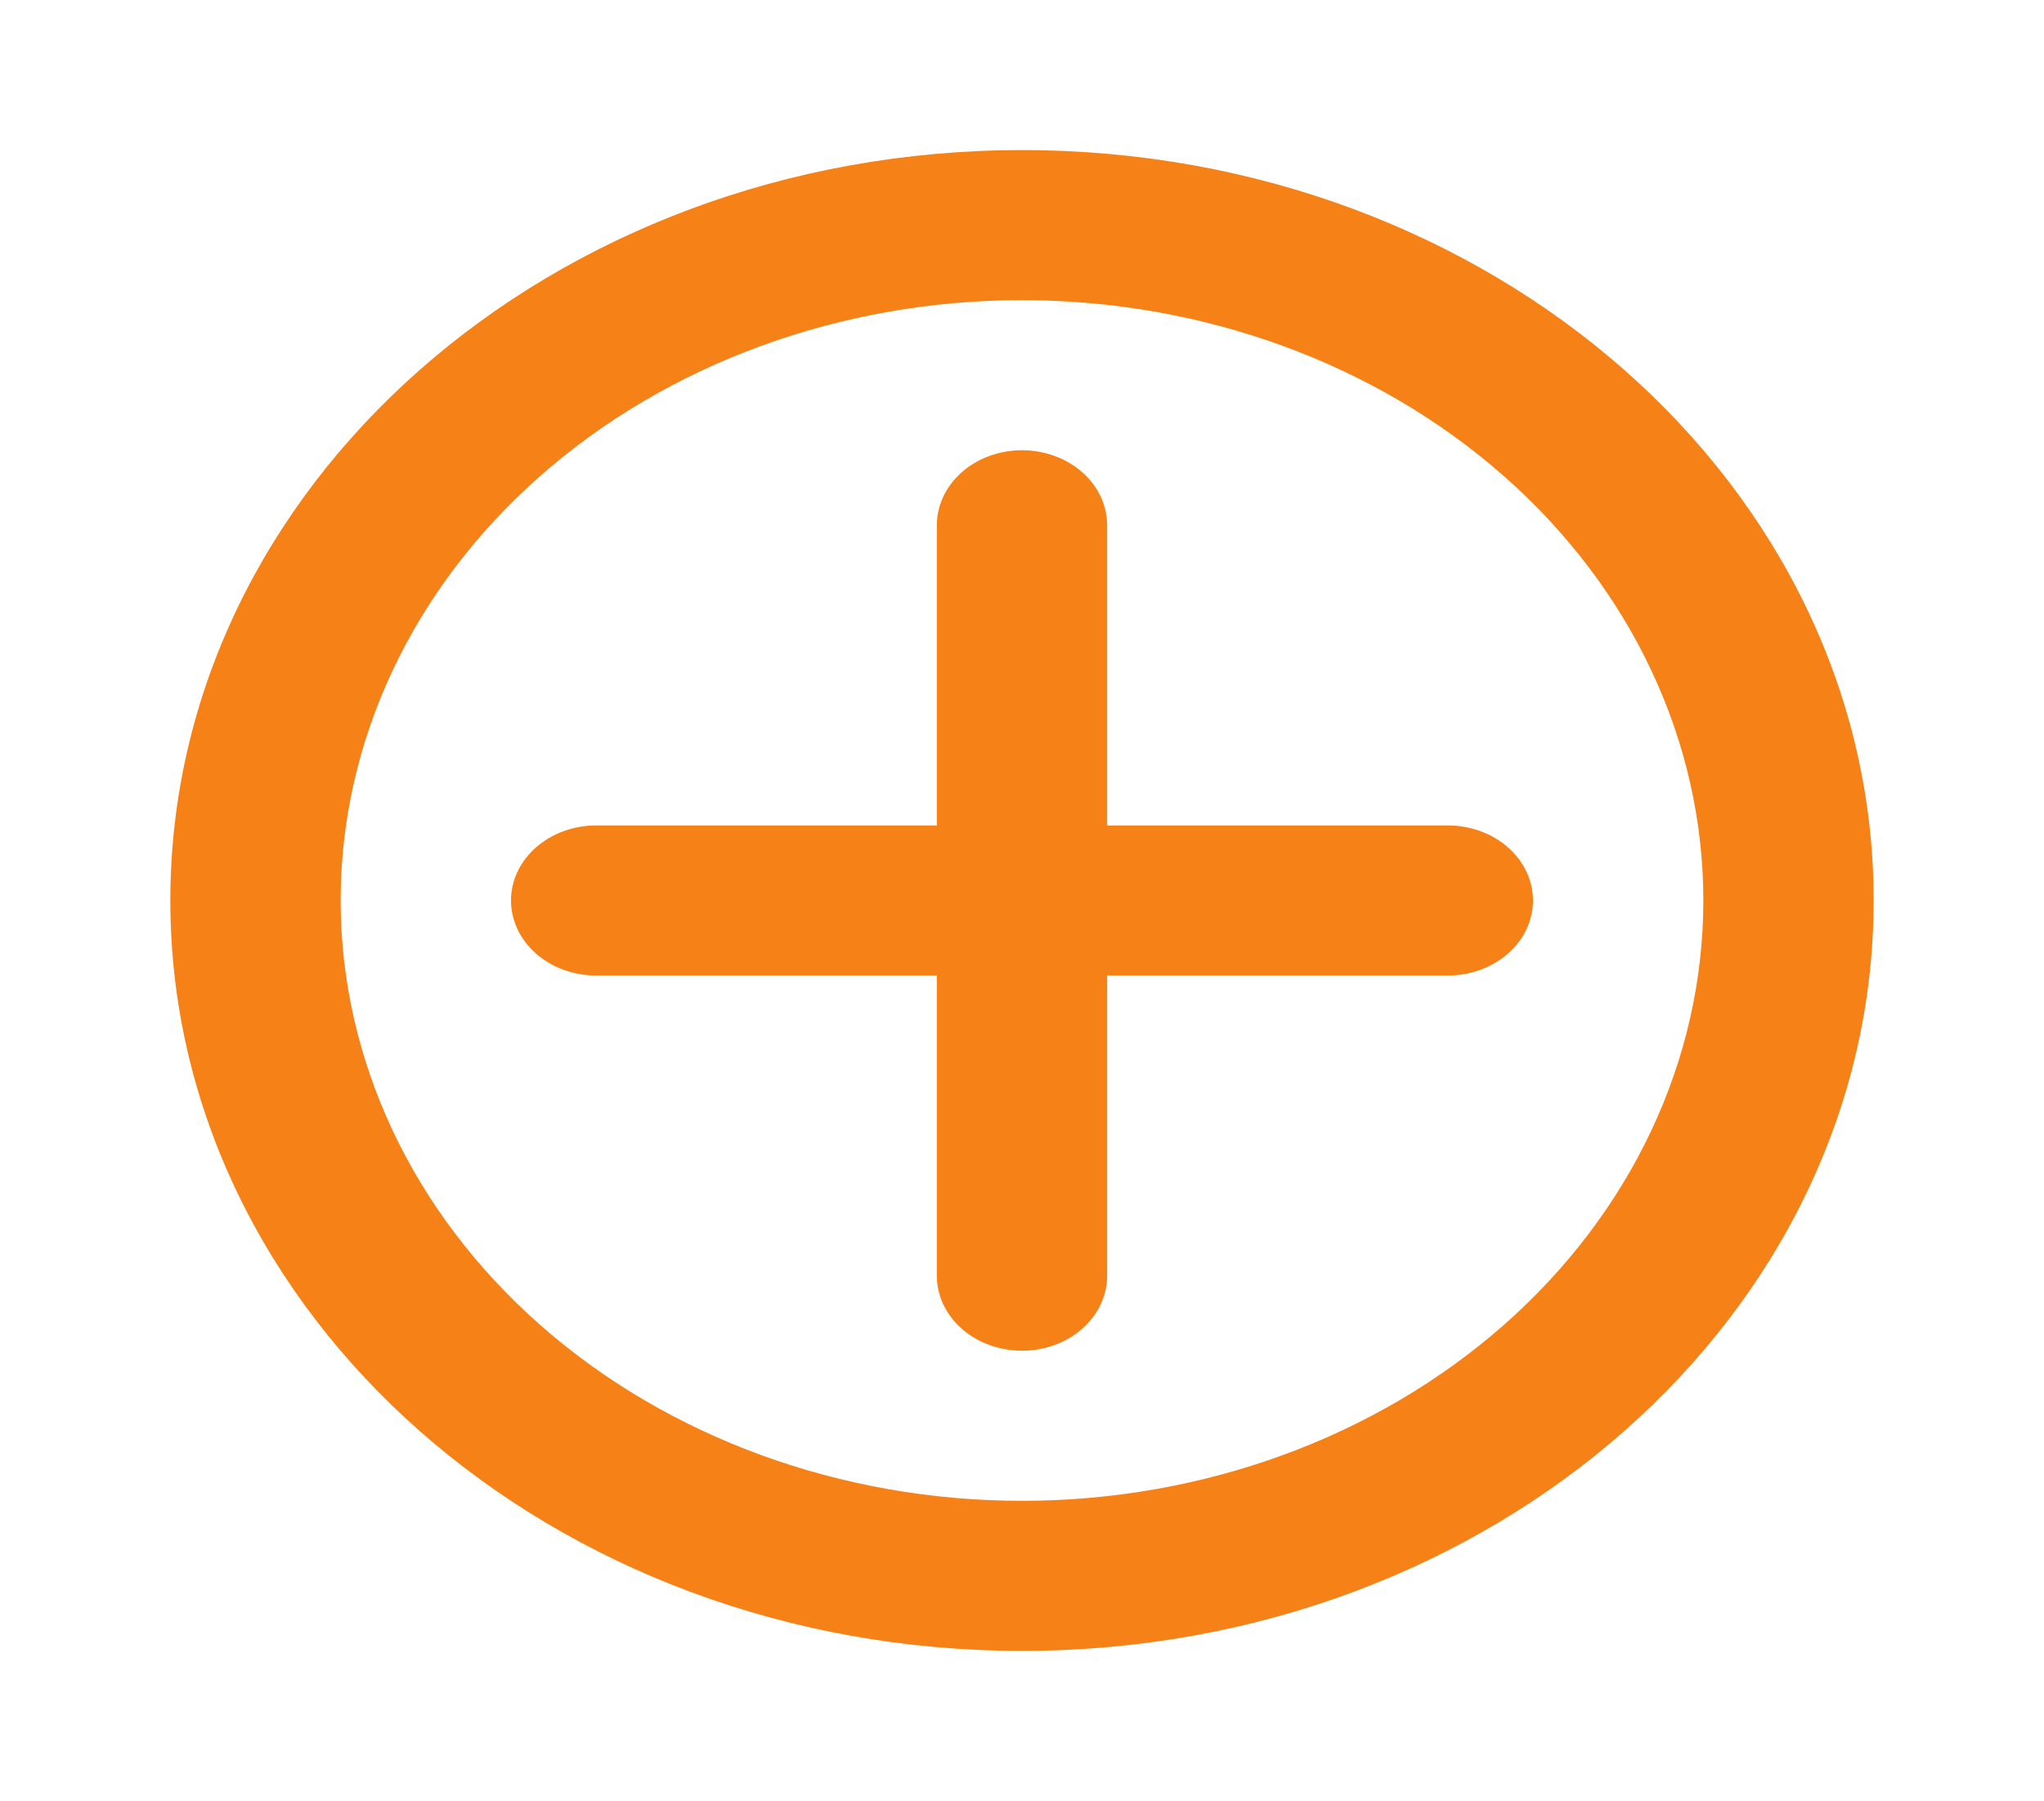 <svg width="101" height="89" viewBox="0 0 101 89" fill="none" xmlns="http://www.w3.org/2000/svg">
<g filter="url(#filter0_b)">
<path fill-rule="evenodd" clip-rule="evenodd" d="M8.417 44.5C8.417 24.019 27.258 7.417 50.5 7.417C73.743 7.417 92.583 24.019 92.583 44.5C92.583 64.981 73.743 81.583 50.5 81.583C27.258 81.583 8.417 64.981 8.417 44.5ZM50.5 14.833C41.571 14.833 33.008 17.959 26.694 23.523C20.38 29.086 16.833 36.632 16.833 44.5C16.833 52.368 20.38 59.914 26.694 65.478C33.008 71.041 41.571 74.167 50.5 74.167C59.429 74.167 67.992 71.041 74.306 65.478C80.62 59.914 84.167 52.368 84.167 44.5C84.167 36.632 80.62 29.086 74.306 23.523C67.992 17.959 59.429 14.833 50.5 14.833Z" fill="#F57804" fill-opacity="0.92"/>
<path fill-rule="evenodd" clip-rule="evenodd" d="M54.708 25.958C54.708 24.975 54.265 24.032 53.476 23.336C52.687 22.641 51.616 22.25 50.5 22.25C49.384 22.25 48.313 22.641 47.524 23.336C46.735 24.032 46.292 24.975 46.292 25.958V40.792H29.458C28.342 40.792 27.272 41.182 26.483 41.878C25.693 42.573 25.25 43.517 25.25 44.5C25.25 45.483 25.693 46.427 26.483 47.122C27.272 47.818 28.342 48.208 29.458 48.208H46.292V63.042C46.292 64.025 46.735 64.968 47.524 65.664C48.313 66.359 49.384 66.75 50.5 66.75C51.616 66.75 52.687 66.359 53.476 65.664C54.265 64.968 54.708 64.025 54.708 63.042V48.208H71.542C72.658 48.208 73.728 47.818 74.517 47.122C75.307 46.427 75.75 45.483 75.75 44.5C75.75 43.517 75.307 42.573 74.517 41.878C73.728 41.182 72.658 40.792 71.542 40.792H54.708V25.958Z" fill="#F57804" fill-opacity="0.92"/>
</g>
<defs>
<filter id="filter0_b" x="-4" y="-4" width="109" height="97" filterUnits="userSpaceOnUse" color-interpolation-filters="sRGB">
<feFlood flood-opacity="0" result="BackgroundImageFix"/>
<feGaussianBlur in="BackgroundImage" stdDeviation="2"/>
<feComposite in2="SourceAlpha" operator="in" result="effect1_backgroundBlur"/>
<feBlend mode="normal" in="SourceGraphic" in2="effect1_backgroundBlur" result="shape"/>
</filter>
</defs>
</svg>

